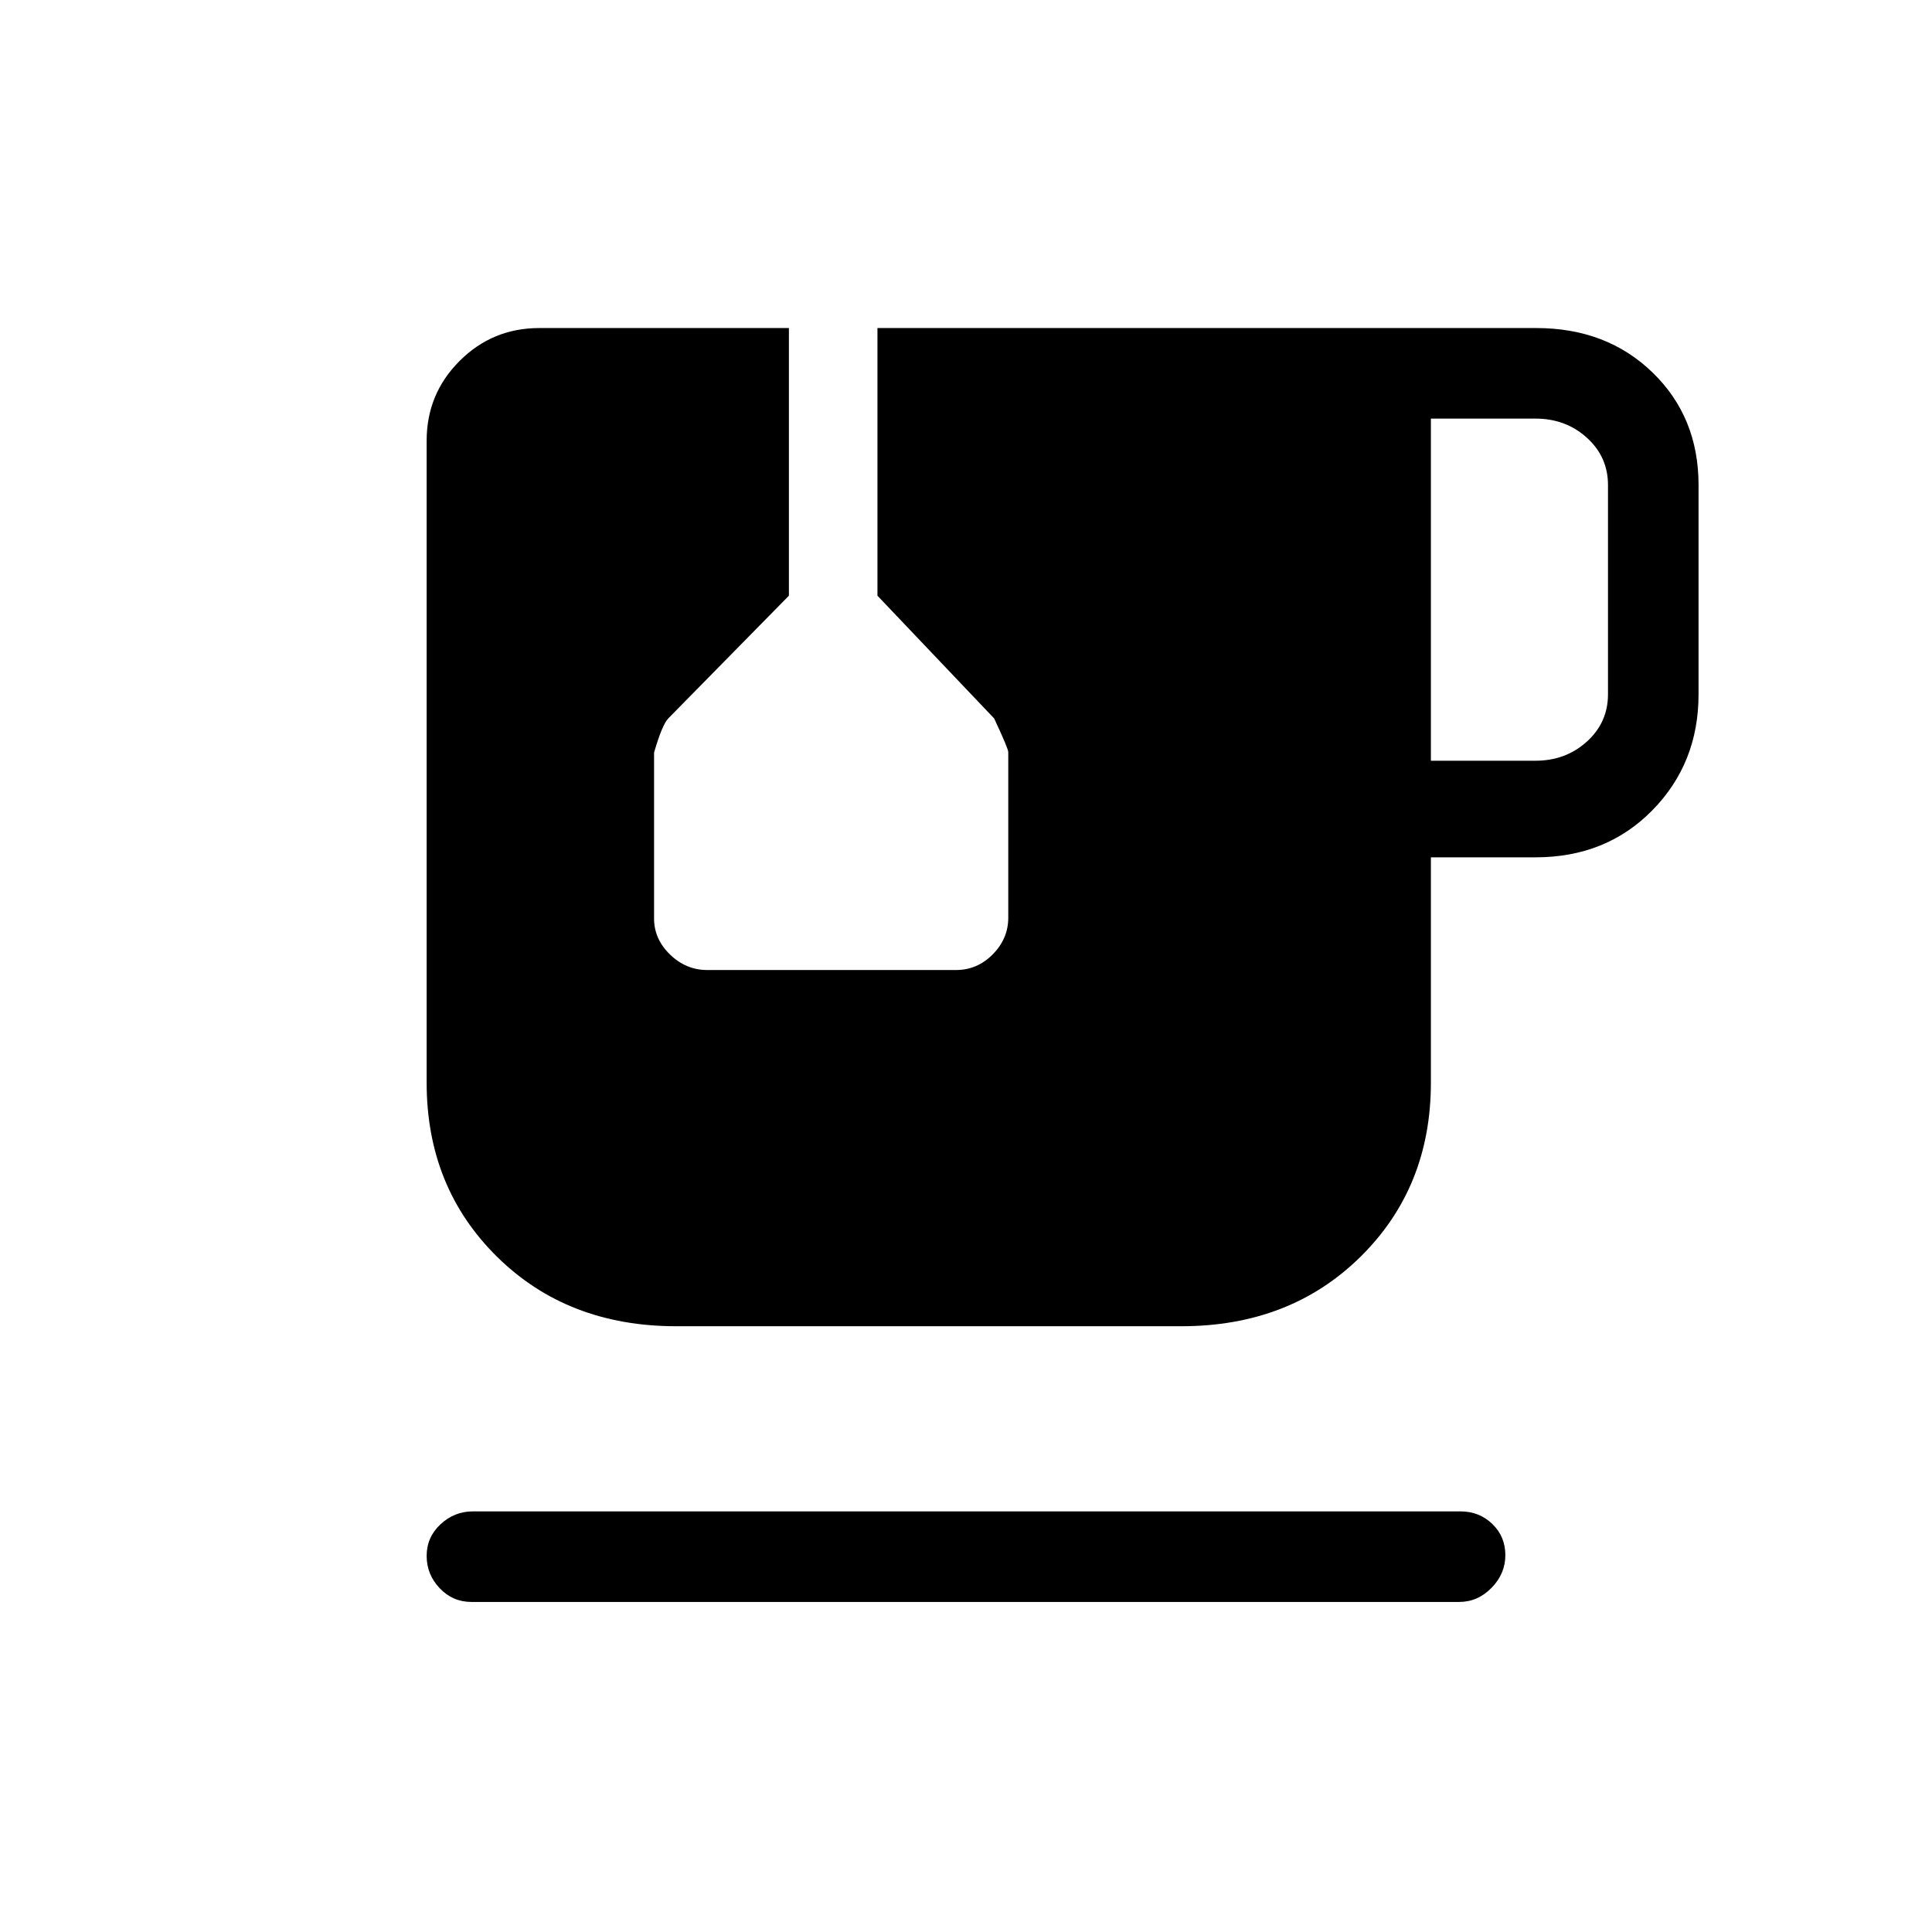 <svg xmlns="http://www.w3.org/2000/svg" height="20" viewBox="0 -960 960 960" width="20"><path d="M234.29-164q-9.34 0-15.81-6.82-6.48-6.83-6.48-16.07 0-9.25 6.87-15.68t16.11-6.43h490.73q9.34 0 15.82 6.25 6.47 6.26 6.47 15.5 0 9.25-6.87 16.25t-16.11 7H234.29ZM711-582h52q15 0 25.5-9.5T799-615v-104q0-14-10.5-23.5T763-752h-52v170ZM336-301q-54 0-89-34.5T212-422v-319q0-23.28 16.36-39.64T268-797h124v133l-59.76 60.8Q329-600 325-586v82.42q0 10.18 7.93 17.88 7.94 7.7 18.52 7.7h123.57q10.58 0 18.28-7.8 7.7-7.8 7.7-18.2v-82.28q0-1.72-7-16.72l-58-61v-133h327.28q35.12 0 57.92 22.15Q844-752.7 844-719v104q0 34.25-22.95 57.62Q798.1-534 763-534h-52v112q0 52-35 86.5T587-301H336Z"/></svg>
